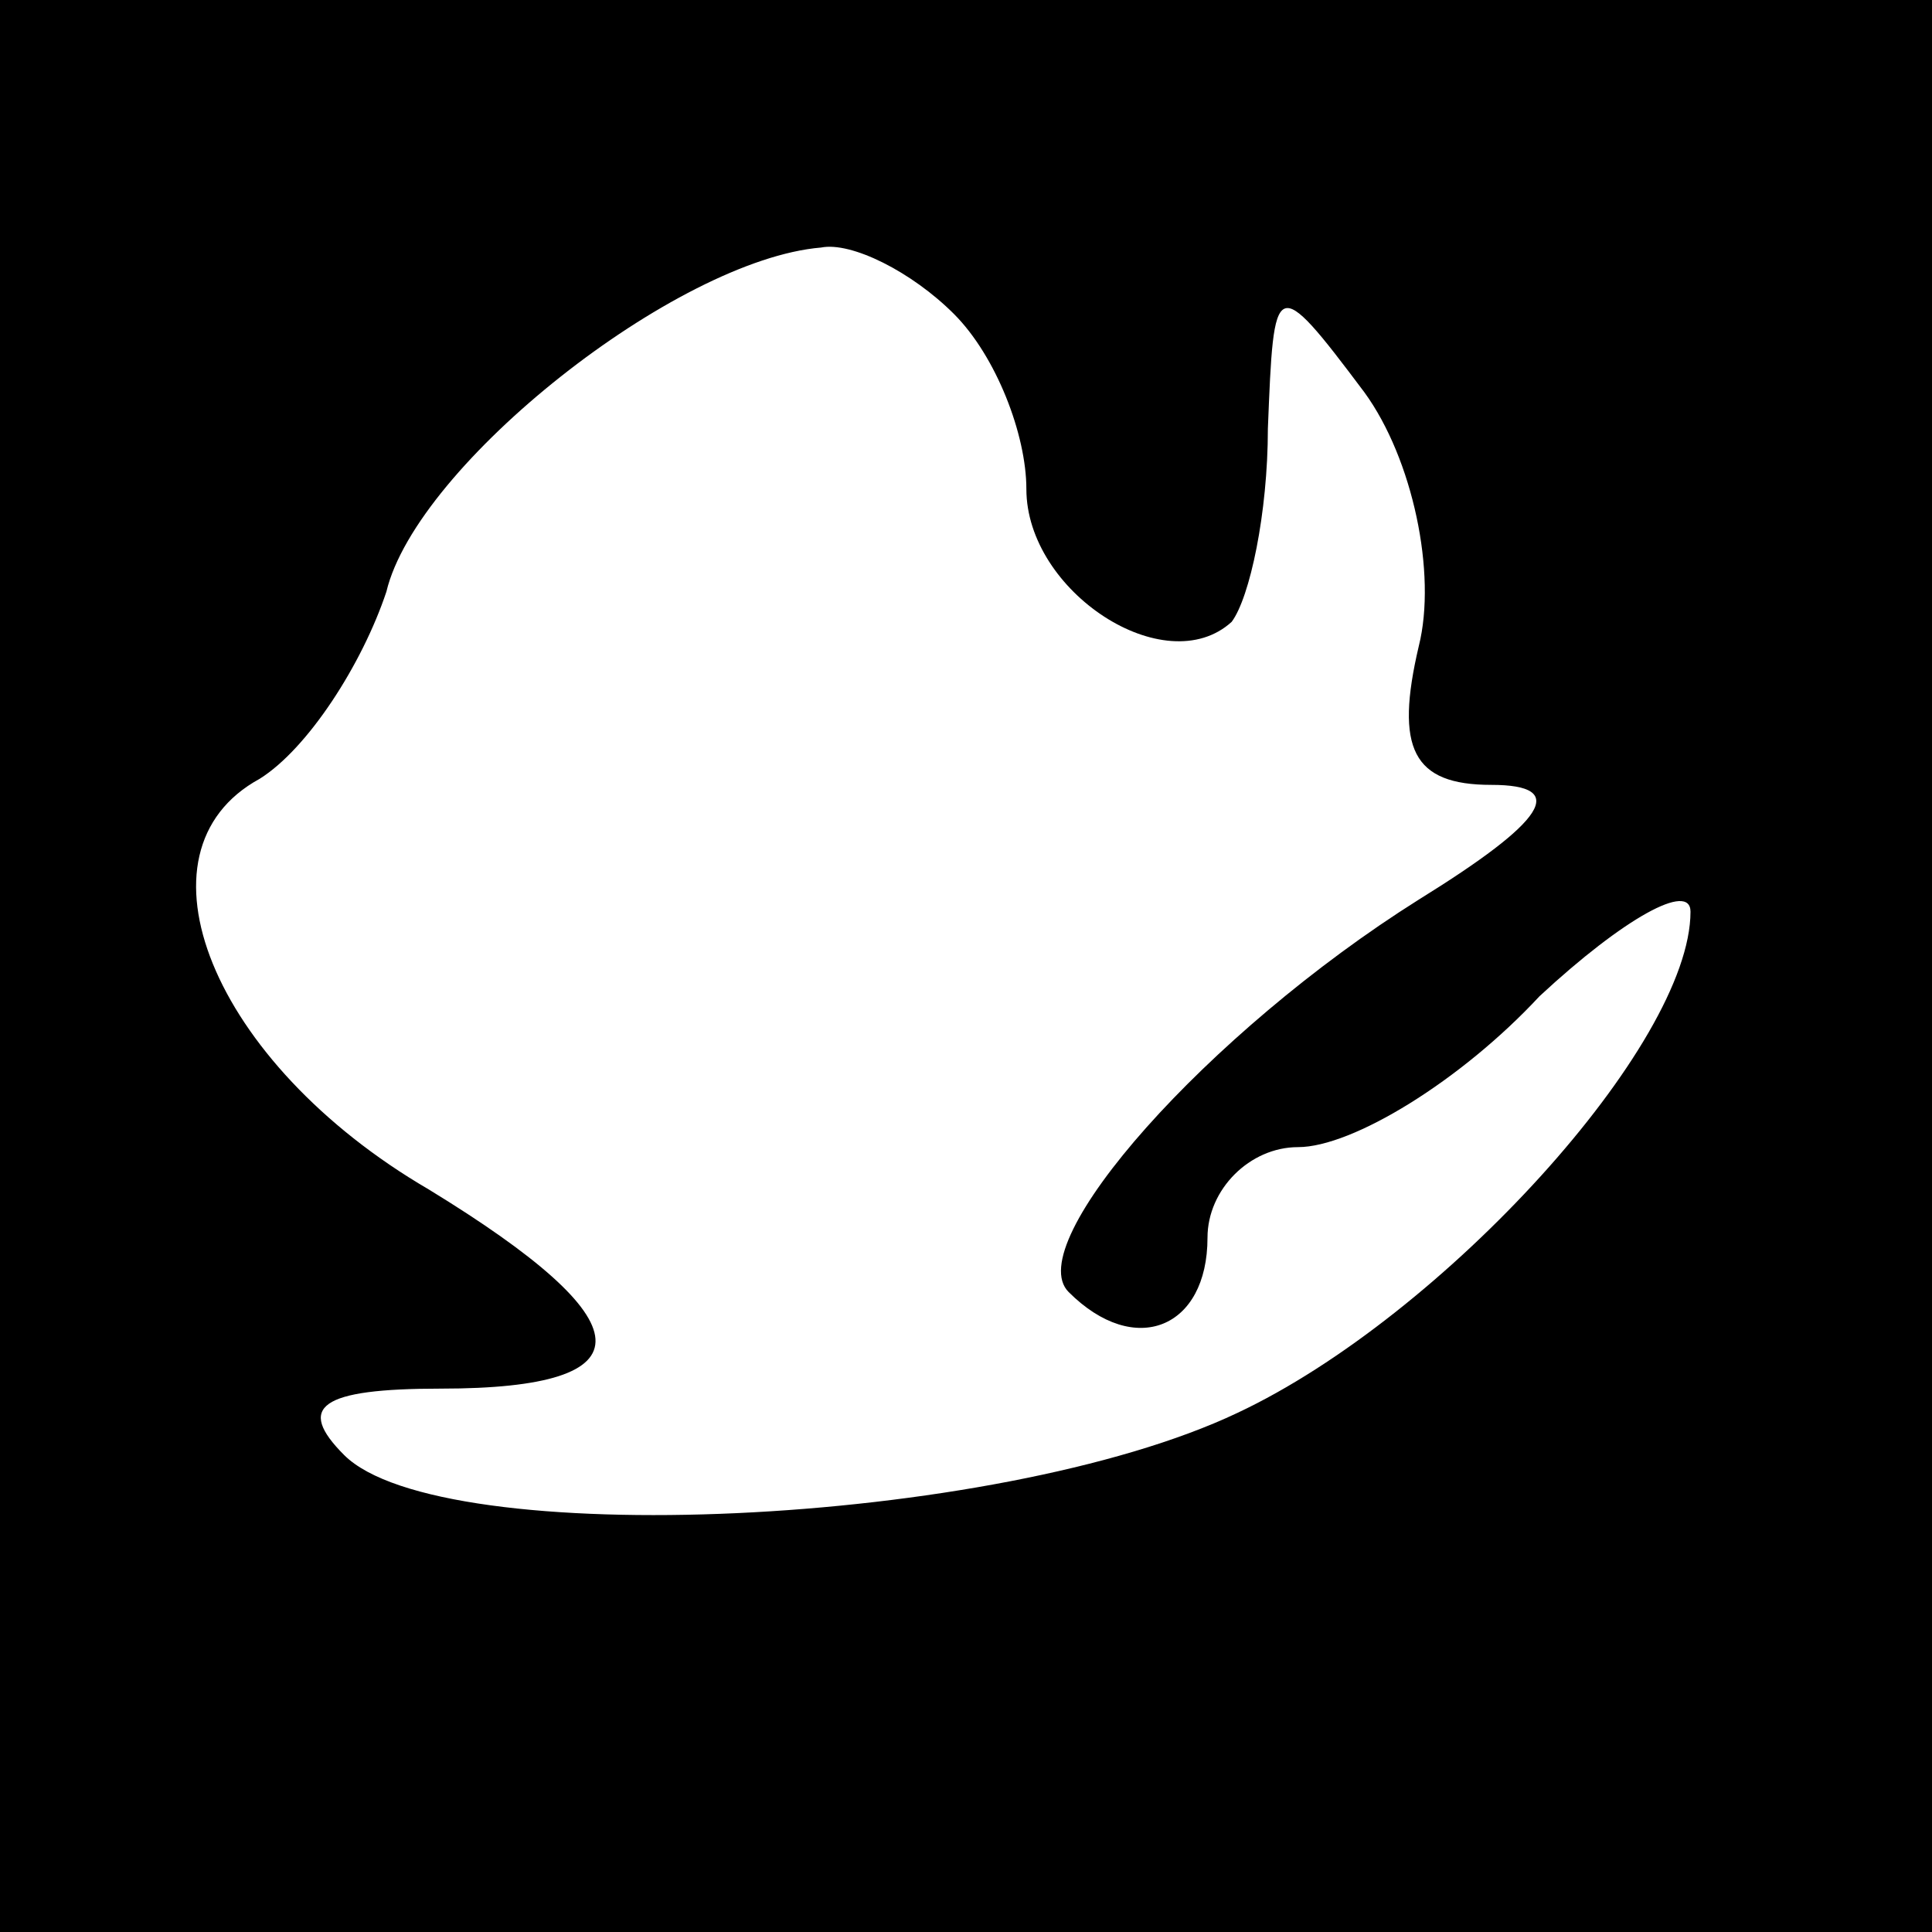 <?xml version="1.0" standalone="no"?>
<!DOCTYPE svg PUBLIC "-//W3C//DTD SVG 20010904//EN"
 "http://www.w3.org/TR/2001/REC-SVG-20010904/DTD/svg10.dtd">
<svg version="1.0" xmlns="http://www.w3.org/2000/svg"
 width="32pt" height="32pt" viewBox="0 0 32 32"
 preserveAspectRatio="xMidYMid meet">
<rect x="0" y="0" width="32" height="32" fill="#808080" stroke="none"/>
<g transform="translate(0,32) scale(0.1,-0.1)"
fill="#000000" stroke="none">
<path fill="#000000" stroke="none" d="M0 160 l0 -160 160 0 160 0 0 160 0
160 -160 0 -160 0 0 -160z"/>
<path fill="#ffffff" stroke="none" d="M158 268 c7 -7 12 -20 12 -29 0 -17 23
-32 34 -22 3 4 6 18 6 32 1 25 1 26 16 6 8 -11 12 -30 9 -42 -4 -17 -1 -23 12
-23 13 0 9 -6 -12 -19 -35 -22 -66 -57 -58 -65 11 -11 23 -6 23 9 0 8 7 15 15
15 9 0 27 11 40 25 14 13 25 19 25 14 0 -22 -41 -67 -75 -83 -40 -19 -132 -23
-148 -7 -8 8 -4 11 16 11 35 0 34 11 -2 33 -36 21 -50 56 -28 68 8 5 17 19 21
31 5 21 48 55 72 57 5 1 15 -4 22 -11z"/>
</g>
</svg>
